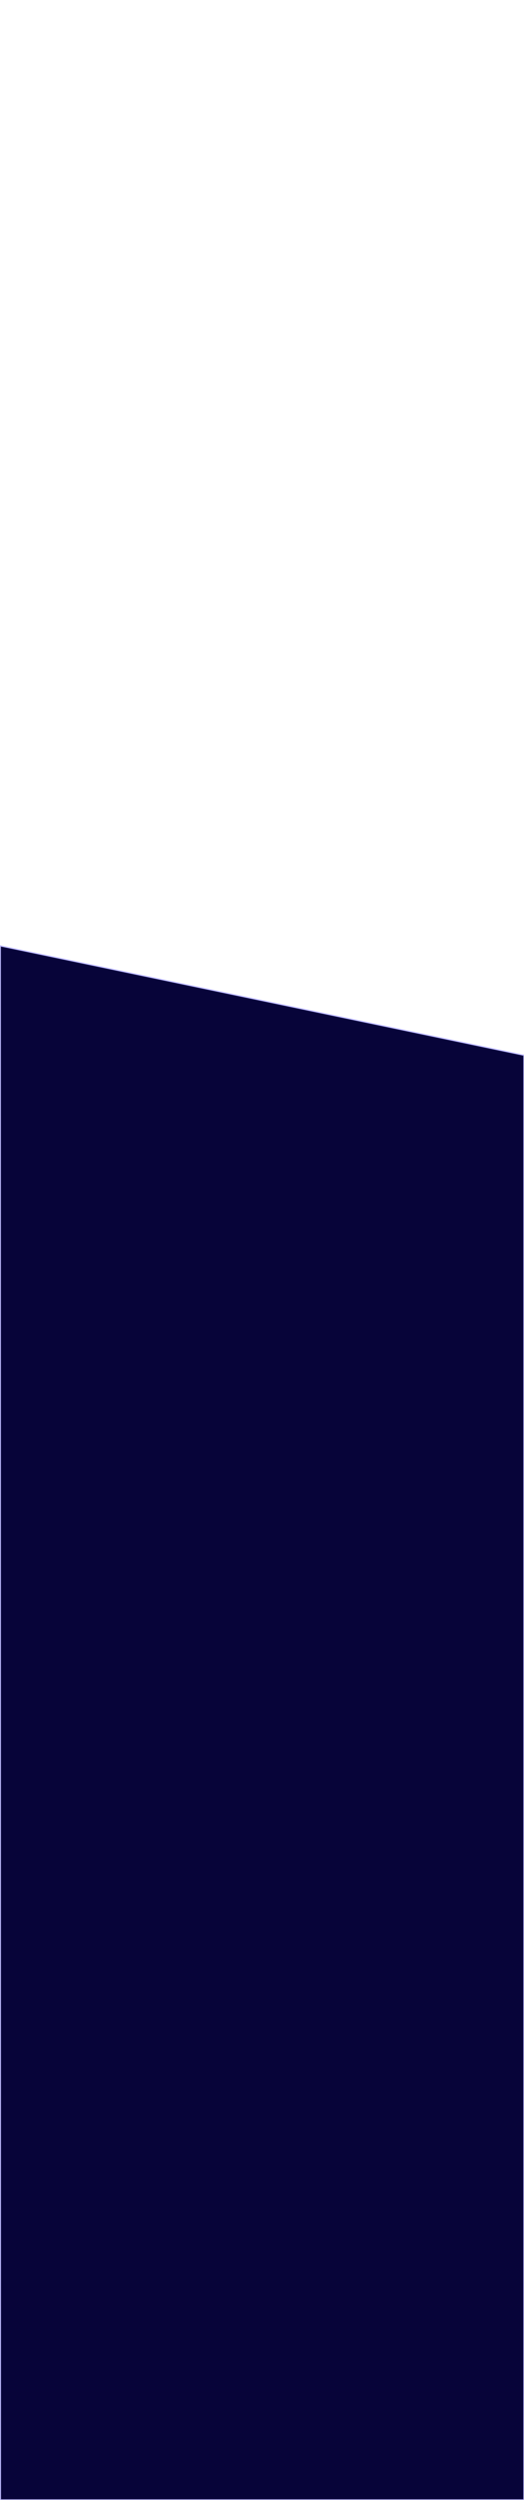 <?xml version="1.0" encoding="UTF-8" standalone="no"?>
<!-- Created with Inkscape (http://www.inkscape.org/) -->

<svg
   xmlns:dc="http://purl.org/dc/elements/1.1/"
   xmlns:cc="http://creativecommons.org/ns#"
   xmlns:rdf="http://www.w3.org/1999/02/22-rdf-syntax-ns#"
   xmlns:svg="http://www.w3.org/2000/svg"
   xmlns="http://www.w3.org/2000/svg"
   xmlns:sodipodi="http://sodipodi.sourceforge.net/DTD/sodipodi-0.dtd"
   xmlns:inkscape="http://www.inkscape.org/namespaces/inkscape"
   width="793.701"
   height="3779.528"
   viewBox="0 0 210 1000"
   version="1.1"
   id="svg3728"
   inkscape:version="0.92.4 (5da689c313, 2019-01-14)"
   sodipodi:docname="footer-bg-mobile.svg">
  <defs
     id="defs3722" />
  <sodipodi:namedview
     id="base"
     pagecolor="#ffffff"
     bordercolor="#666666"
     borderopacity="1.0"
     inkscape:pageopacity="0.0"
     inkscape:pageshadow="2"
     inkscape:zoom="0.1767767"
     inkscape:cx="465.76855"
     inkscape:cy="1516.3051"
     inkscape:document-units="px"
     inkscape:current-layer="layer1"
     showgrid="false"
     inkscape:snap-page="true"
     showborder="true"
     units="px"
     inkscape:window-width="1366"
     inkscape:window-height="705"
     inkscape:window-x="-8"
     inkscape:window-y="-8"
     inkscape:window-maximized="1" />
  <g
     inkscape:label="Layer 1"
     inkscape:groupmode="layer"
     id="layer1"
     transform="translate(0,703)">
    <path
       style="fill:#070439;fill-opacity:1;stroke:#bbb8fa;stroke-width:0.463;stroke-opacity:1"
       d="M 209.956,296.959 H 0.174 L 0.132,-324.617 209.956,-280.876 Z"
       id="rect3738"
       inkscape:connector-curvature="0"
       sodipodi:nodetypes="ccccc" />
  </g>
</svg>

